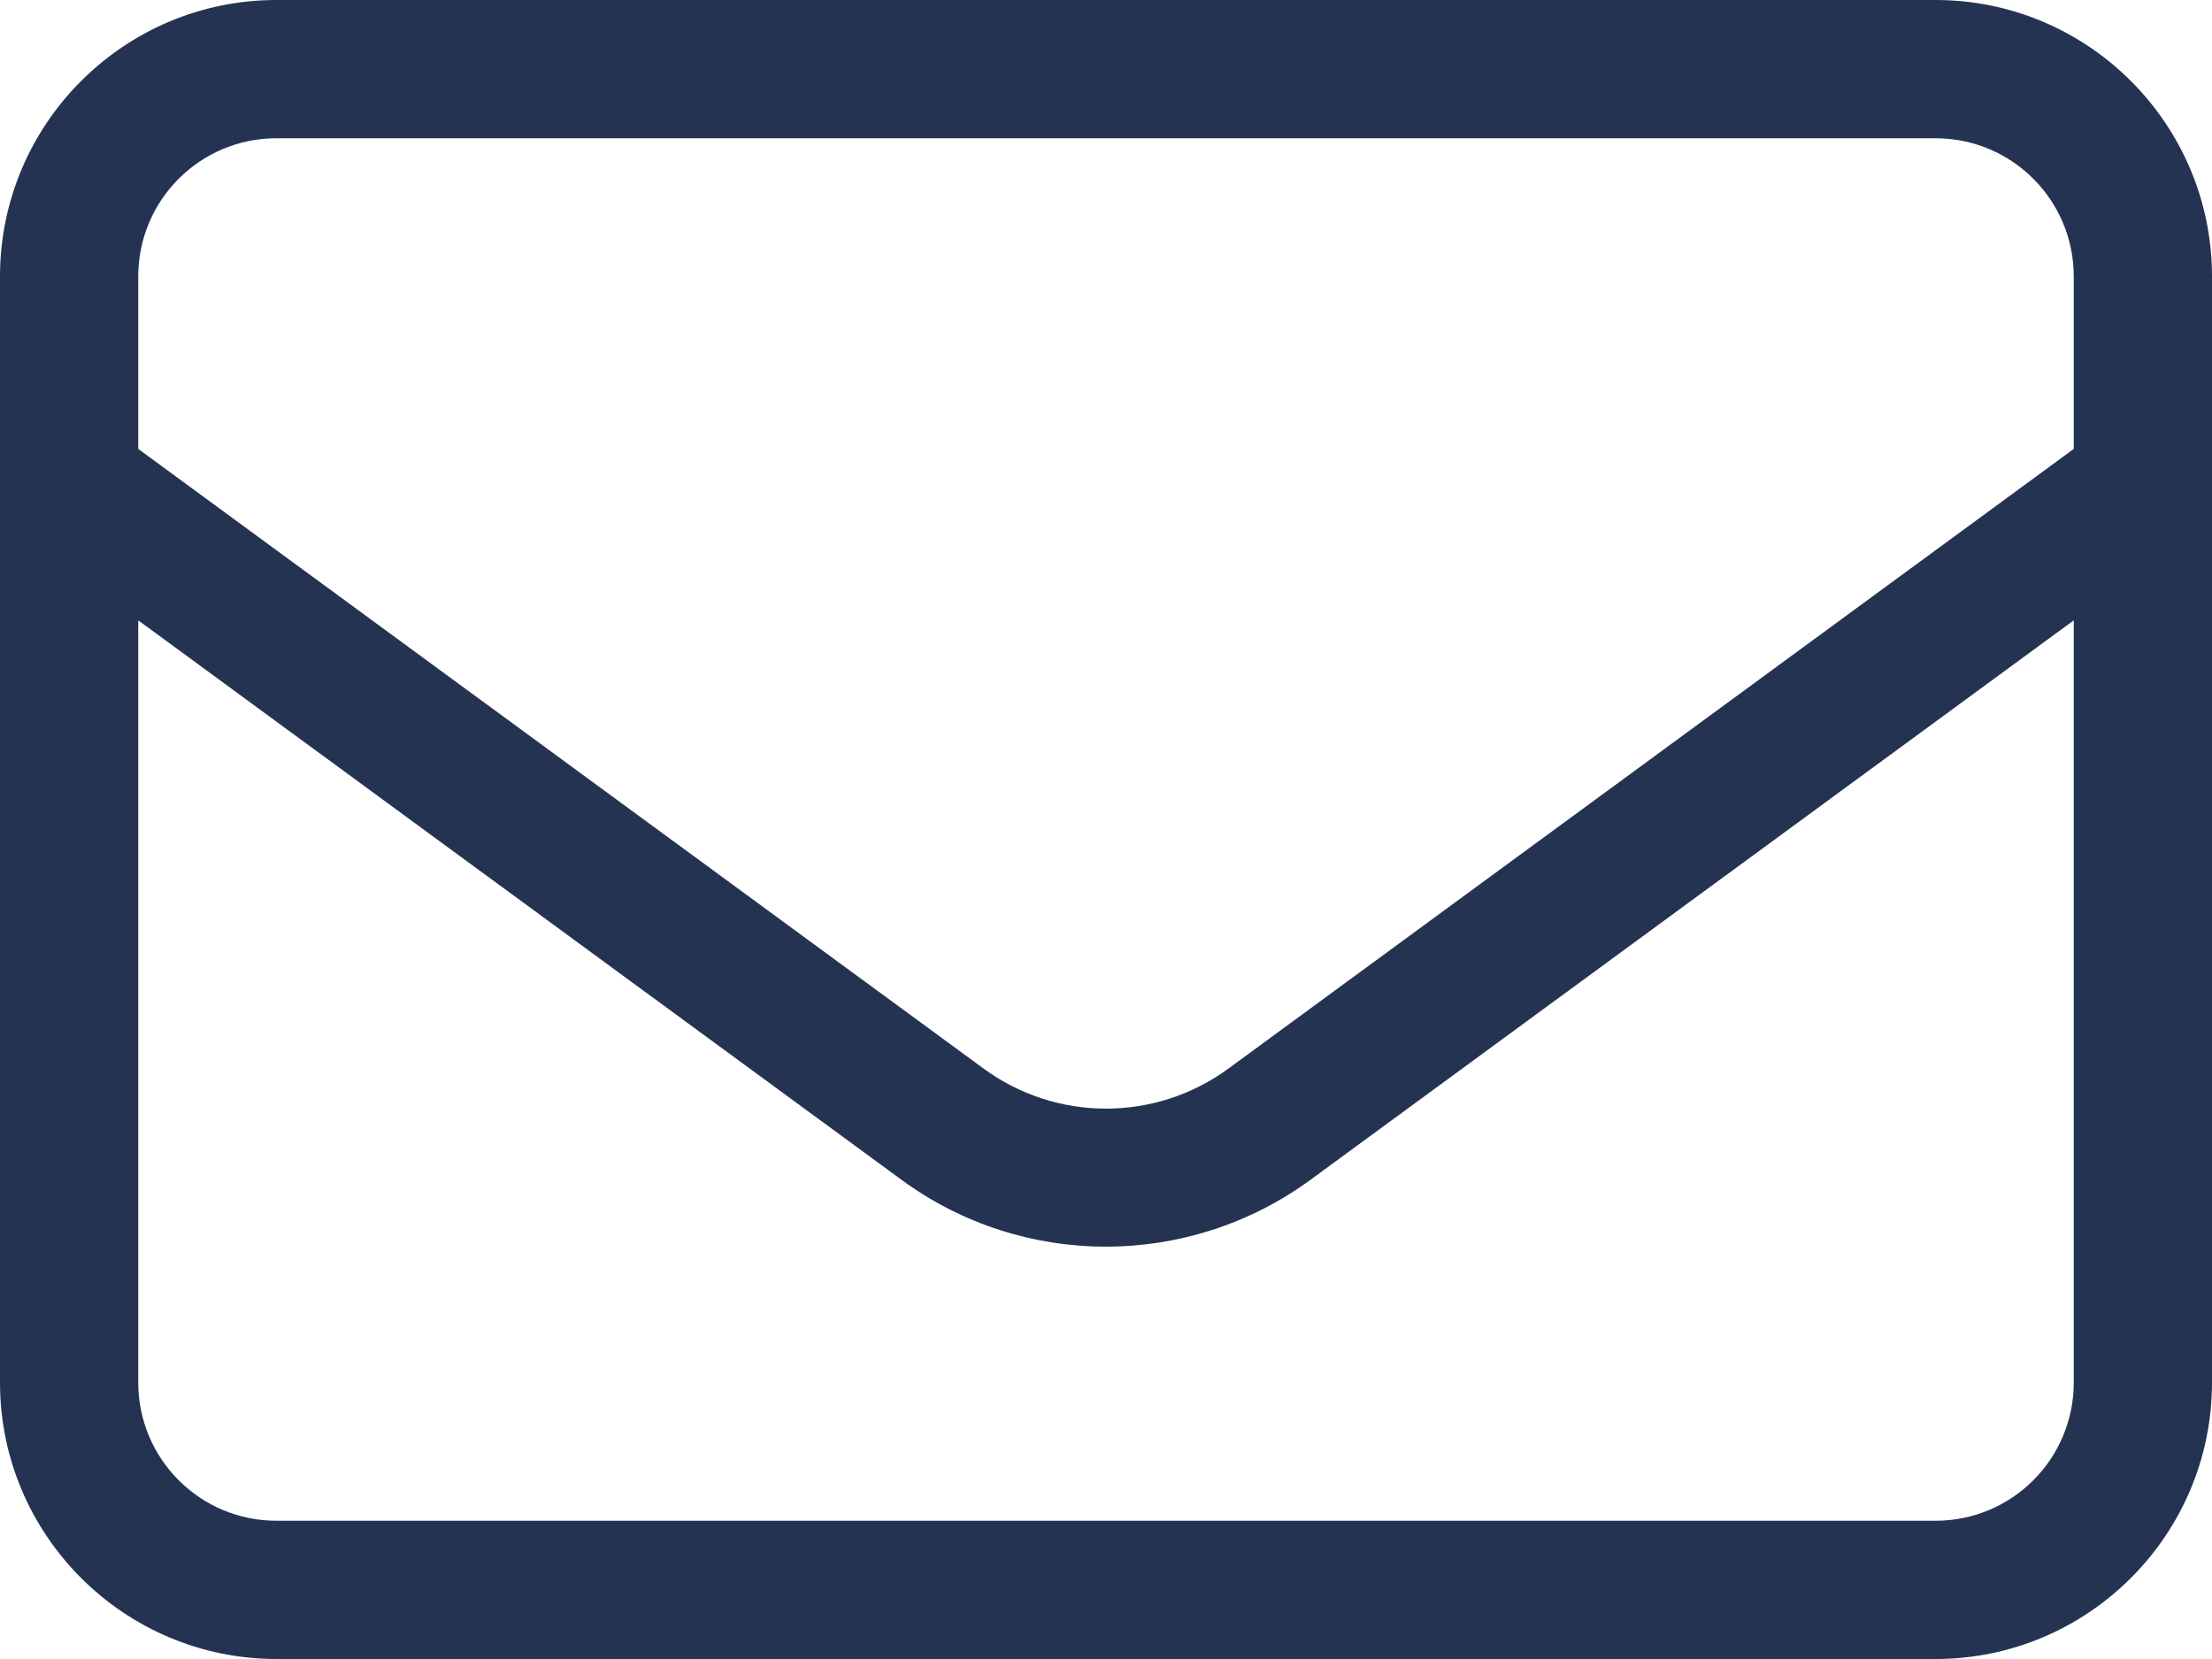<svg width="20" height="15" viewBox="0 0 20 15" fill="none" xmlns="http://www.w3.org/2000/svg">
<path d="M2.5 1.25C1.809 1.25 1.25 1.809 1.25 2.5V4.059L8.891 9.66C9.551 10.145 10.449 10.145 11.109 9.66L18.75 4.059V2.5C18.75 1.809 18.191 1.25 17.5 1.25H2.5ZM1.25 5.609V12.5C1.25 13.191 1.809 13.75 2.5 13.75H17.5C18.191 13.75 18.75 13.191 18.75 12.5V5.609L11.848 10.668C10.746 11.473 9.25 11.473 8.152 10.668L1.25 5.609ZM0 2.5C0 1.121 1.121 0 2.5 0H17.5C18.879 0 20 1.121 20 2.5V12.5C20 13.879 18.879 15 17.5 15H2.5C1.121 15 0 13.879 0 12.5V2.5Z" fill="#253352"/>
</svg>
